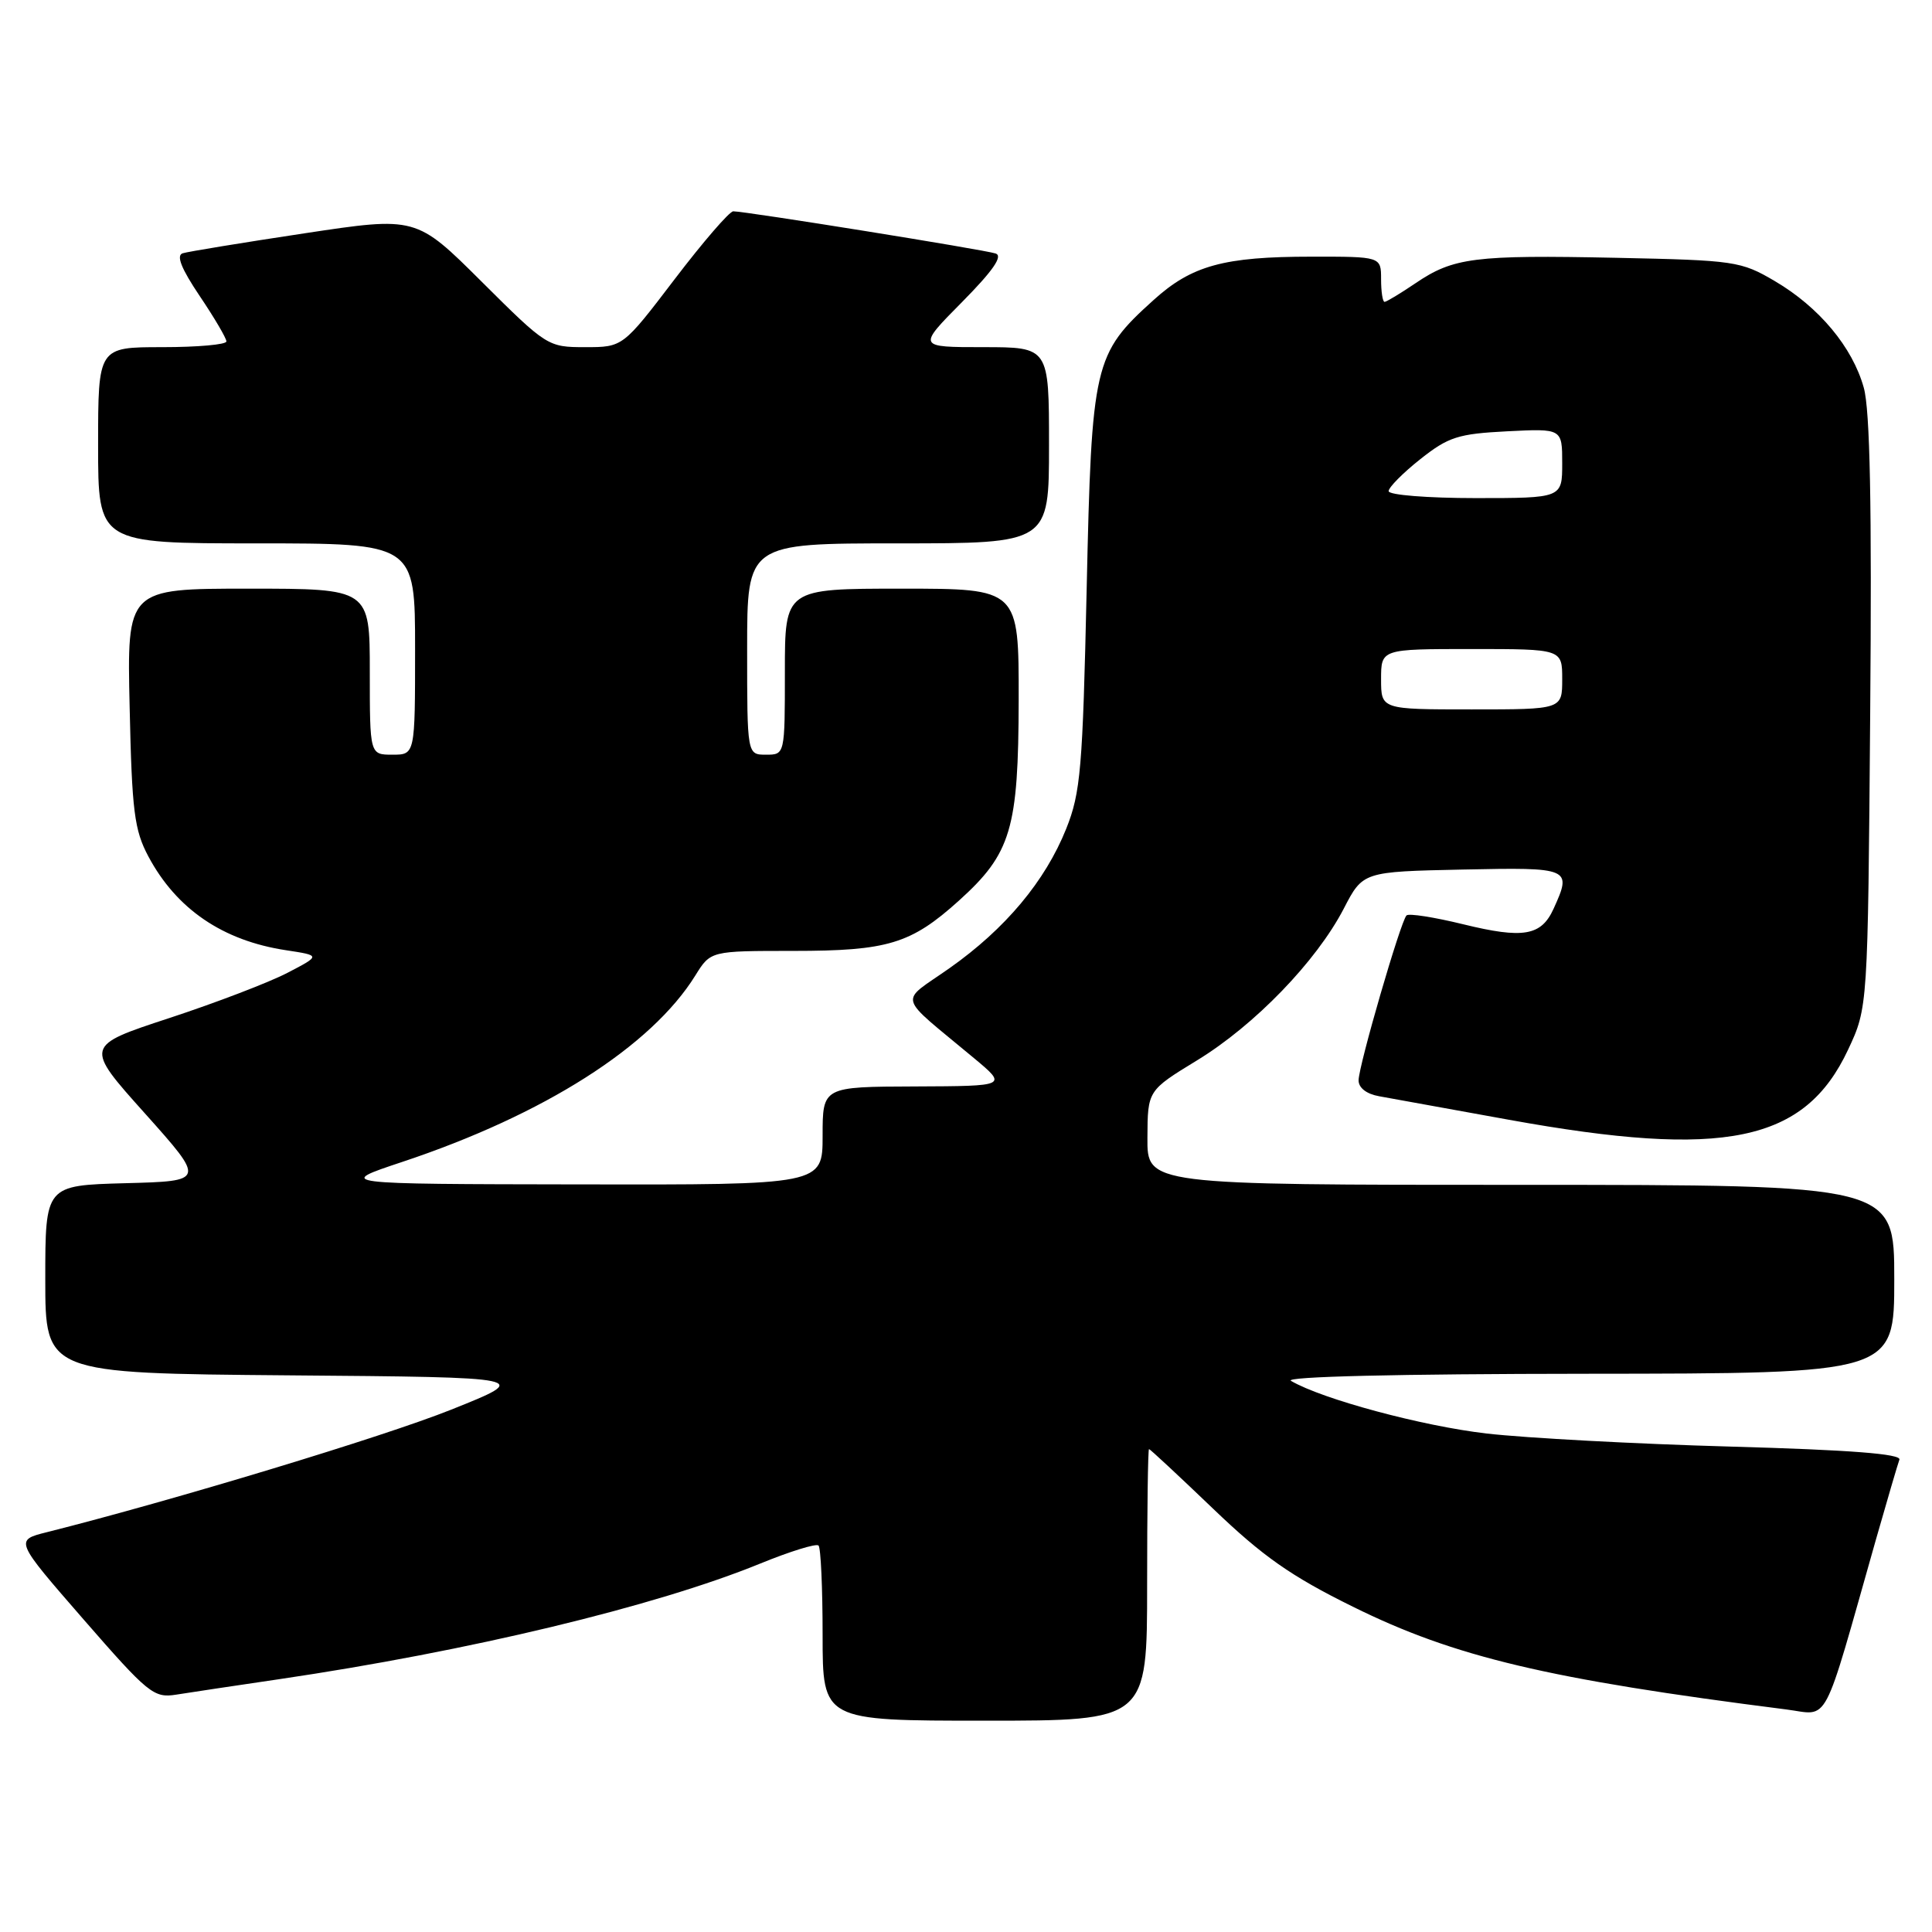 <?xml version="1.0" encoding="UTF-8" standalone="no"?>
<!DOCTYPE svg PUBLIC "-//W3C//DTD SVG 1.1//EN" "http://www.w3.org/Graphics/SVG/1.1/DTD/svg11.dtd" >
<svg xmlns="http://www.w3.org/2000/svg" xmlns:xlink="http://www.w3.org/1999/xlink" version="1.1" viewBox="0 0 256 256">
 <g >
 <path fill="currentColor"
d=" M 152.00 210.00 C 152.00 200.10 152.11 192.00 152.25 192.01 C 152.39 192.01 156.21 195.57 160.75 199.92 C 167.33 206.23 171.06 208.85 179.25 212.89 C 192.75 219.57 205.11 222.50 236.68 226.51 C 242.50 227.25 241.36 229.41 248.57 204.00 C 250.06 198.78 251.46 194.01 251.68 193.41 C 251.97 192.65 245.12 192.12 229.30 191.68 C 216.76 191.33 202.22 190.55 197.00 189.95 C 188.48 188.97 175.20 185.40 171.06 182.97 C 170.10 182.41 185.19 182.05 210.25 182.03 C 251.00 182.00 251.00 182.00 251.00 169.50 C 251.00 157.00 251.00 157.00 201.50 157.00 C 152.00 157.00 152.00 157.00 152.04 150.75 C 152.07 144.50 152.07 144.50 158.62 140.50 C 166.25 135.84 174.42 127.39 178.05 120.41 C 180.59 115.50 180.59 115.50 193.80 115.22 C 208.13 114.92 208.32 115.00 205.85 120.43 C 204.22 124.01 201.84 124.42 193.88 122.47 C 190.04 121.53 186.66 121.00 186.37 121.30 C 185.59 122.07 180.04 141.18 180.02 143.14 C 180.01 144.14 181.06 144.96 182.75 145.26 C 184.26 145.53 192.01 146.93 199.97 148.38 C 228.52 153.55 239.13 151.36 244.88 139.09 C 247.50 133.50 247.50 133.50 247.81 94.52 C 248.04 67.01 247.79 54.31 246.96 51.37 C 245.46 45.99 241.04 40.70 235.18 37.25 C 230.67 34.60 229.89 34.49 214.13 34.16 C 195.34 33.77 192.57 34.13 187.56 37.53 C 185.55 38.89 183.71 40.00 183.46 40.00 C 183.21 40.00 183.00 38.65 183.00 37.00 C 183.00 34.00 183.00 34.00 173.75 34.01 C 162.17 34.01 157.91 35.18 152.86 39.75 C 144.93 46.91 144.65 48.12 143.99 78.00 C 143.46 101.87 143.19 105.03 141.28 109.81 C 138.49 116.77 133.21 123.07 125.84 128.27 C 119.08 133.04 118.67 131.54 129.06 140.21 C 133.50 143.91 133.50 143.91 121.25 143.96 C 109.00 144.00 109.00 144.00 109.00 150.50 C 109.00 157.00 109.00 157.00 76.75 156.94 C 44.50 156.89 44.50 156.89 53.30 153.96 C 72.08 147.71 86.30 138.67 92.14 129.25 C 94.16 126.00 94.16 126.00 105.11 126.00 C 117.63 126.00 120.70 125.07 127.05 119.35 C 133.99 113.09 134.95 109.85 134.98 92.75 C 135.00 78.00 135.00 78.00 119.50 78.00 C 104.00 78.00 104.00 78.00 104.00 89.00 C 104.00 100.00 104.00 100.00 101.50 100.00 C 99.00 100.00 99.00 100.00 99.00 86.00 C 99.00 72.00 99.00 72.00 119.00 72.00 C 139.00 72.00 139.00 72.00 139.00 59.00 C 139.00 46.00 139.00 46.00 130.28 46.00 C 121.56 46.00 121.56 46.00 127.46 40.04 C 131.56 35.89 132.93 33.93 131.93 33.59 C 130.47 33.09 98.79 28.00 97.16 28.00 C 96.66 28.00 93.16 32.05 89.39 37.00 C 82.53 46.00 82.53 46.00 77.53 46.00 C 72.60 46.00 72.44 45.90 63.84 37.34 C 55.14 28.68 55.14 28.68 40.32 30.92 C 32.17 32.15 24.92 33.34 24.21 33.56 C 23.32 33.84 24.02 35.59 26.46 39.22 C 28.41 42.11 30.00 44.82 30.00 45.24 C 30.00 45.66 26.18 46.00 21.50 46.00 C 13.00 46.00 13.00 46.00 13.00 59.00 C 13.00 72.00 13.00 72.00 34.00 72.00 C 55.00 72.00 55.00 72.00 55.00 86.00 C 55.00 100.00 55.00 100.00 52.00 100.00 C 49.00 100.00 49.00 100.00 49.00 89.00 C 49.00 78.00 49.00 78.00 32.91 78.00 C 16.82 78.00 16.82 78.00 17.18 93.75 C 17.48 107.51 17.80 110.00 19.67 113.50 C 23.39 120.46 29.52 124.64 37.90 125.91 C 42.50 126.61 42.50 126.61 38.08 128.91 C 35.66 130.17 28.61 132.87 22.43 134.90 C 11.19 138.59 11.19 138.59 19.21 147.54 C 27.22 156.50 27.22 156.50 16.61 156.78 C 6.00 157.07 6.00 157.07 6.00 169.52 C 6.00 181.97 6.00 181.97 38.25 182.24 C 70.50 182.50 70.50 182.50 59.75 186.80 C 50.76 190.39 23.01 198.79 6.22 203.02 C 1.94 204.09 1.94 204.09 11.06 214.57 C 19.64 224.42 20.38 225.02 23.34 224.55 C 25.08 224.27 31.22 223.35 37.00 222.50 C 62.10 218.80 86.82 212.86 100.71 207.19 C 104.67 205.57 108.16 204.49 108.46 204.79 C 108.76 205.09 109.00 210.43 109.00 216.67 C 109.00 228.00 109.00 228.00 130.50 228.00 C 152.00 228.00 152.00 228.00 152.00 210.00 Z  M 183.00 90.00 C 183.00 86.00 183.00 86.00 195.00 86.00 C 207.00 86.00 207.00 86.00 207.00 90.00 C 207.00 94.00 207.00 94.00 195.00 94.00 C 183.00 94.00 183.00 94.00 183.00 90.00 Z  M 184.00 65.08 C 184.00 64.58 185.89 62.67 188.20 60.84 C 191.92 57.89 193.22 57.48 199.70 57.15 C 207.00 56.78 207.00 56.78 207.00 61.39 C 207.00 66.00 207.00 66.00 195.50 66.00 C 189.18 66.00 184.00 65.59 184.00 65.08 Z "/>
</g>
</svg>